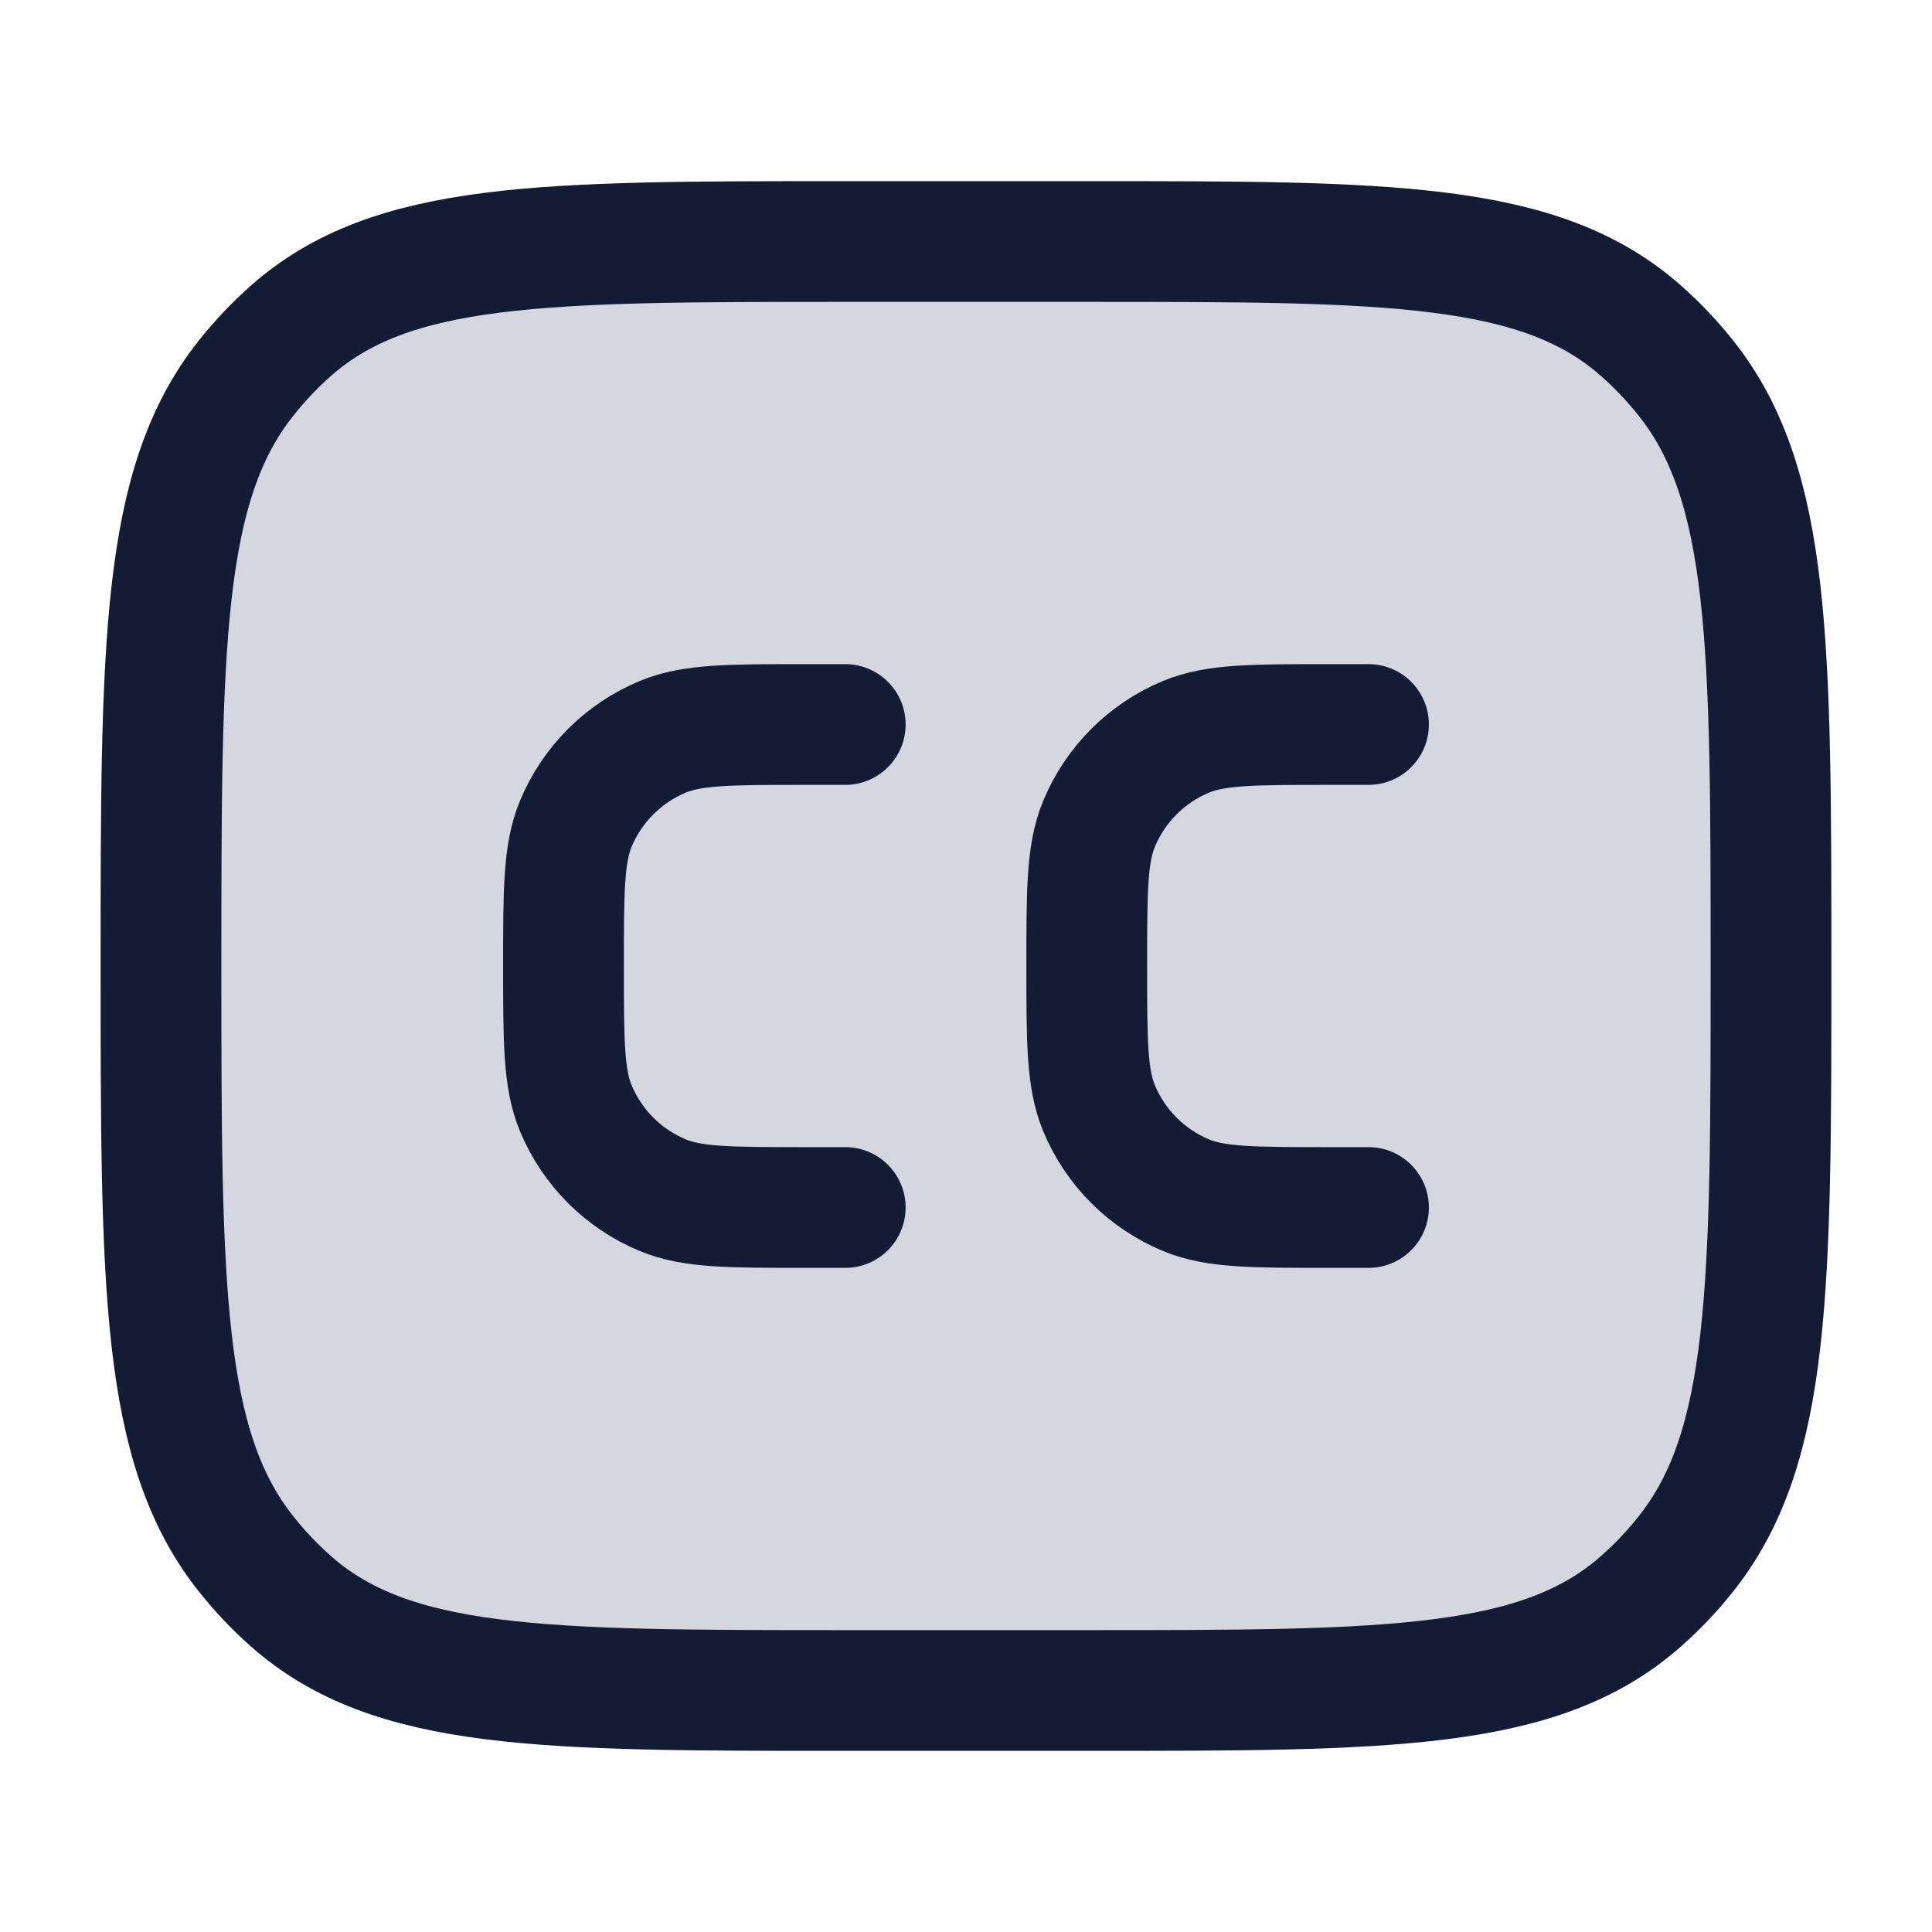 <svg width="24" height="24" viewBox="0 0 24 24" fill="none" xmlns="http://www.w3.org/2000/svg">
<path d="M2 12C2 8.02 2 6.03 3.053 4.702C3.221 4.49 3.407 4.293 3.607 4.115C4.862 3 6.741 3 10.5 3H13.5C17.259 3 19.138 3 20.392 4.115C20.593 4.293 20.779 4.49 20.947 4.702C22 6.03 22 8.02 22 12C22 15.98 22 17.97 20.947 19.298C20.779 19.511 20.593 19.707 20.392 19.885C19.138 21 17.259 21 13.5 21H10.5C6.741 21 4.862 21 3.607 19.885C3.407 19.707 3.221 19.511 3.053 19.298C2 17.97 2 15.98 2 12Z" fill="#D4D7E0"/>
<path d="M2 12C2 8.02 2 6.03 3.053 4.702C3.221 4.49 3.407 4.293 3.607 4.115C4.862 3 6.741 3 10.5 3H13.5C17.259 3 19.138 3 20.392 4.115C20.593 4.293 20.779 4.49 20.947 4.702C22 6.03 22 8.02 22 12C22 15.98 22 17.97 20.947 19.298C20.779 19.511 20.593 19.707 20.392 19.885C19.138 21 17.259 21 13.5 21H10.5C6.741 21 4.862 21 3.607 19.885C3.407 19.707 3.221 19.511 3.053 19.298C2 17.97 2 15.98 2 12Z" stroke="#141B34" stroke-width="1.5" stroke-linecap="round"/>
<path d="M10.5 9H10C9.068 9 8.602 9 8.235 9.152C7.745 9.355 7.355 9.745 7.152 10.235C7 10.602 7 11.068 7 12C7 12.932 7 13.398 7.152 13.765C7.355 14.255 7.745 14.645 8.235 14.848C8.602 15 9.068 15 10 15H10.5M17 9H16.5C15.568 9 15.102 9 14.735 9.152C14.245 9.355 13.855 9.745 13.652 10.235C13.5 10.602 13.5 11.068 13.5 12C13.5 12.932 13.5 13.398 13.652 13.765C13.855 14.255 14.245 14.645 14.735 14.848C15.102 15 15.568 15 16.5 15H17" stroke="#141B34" stroke-width="1.5" stroke-linecap="round"/>
</svg>
